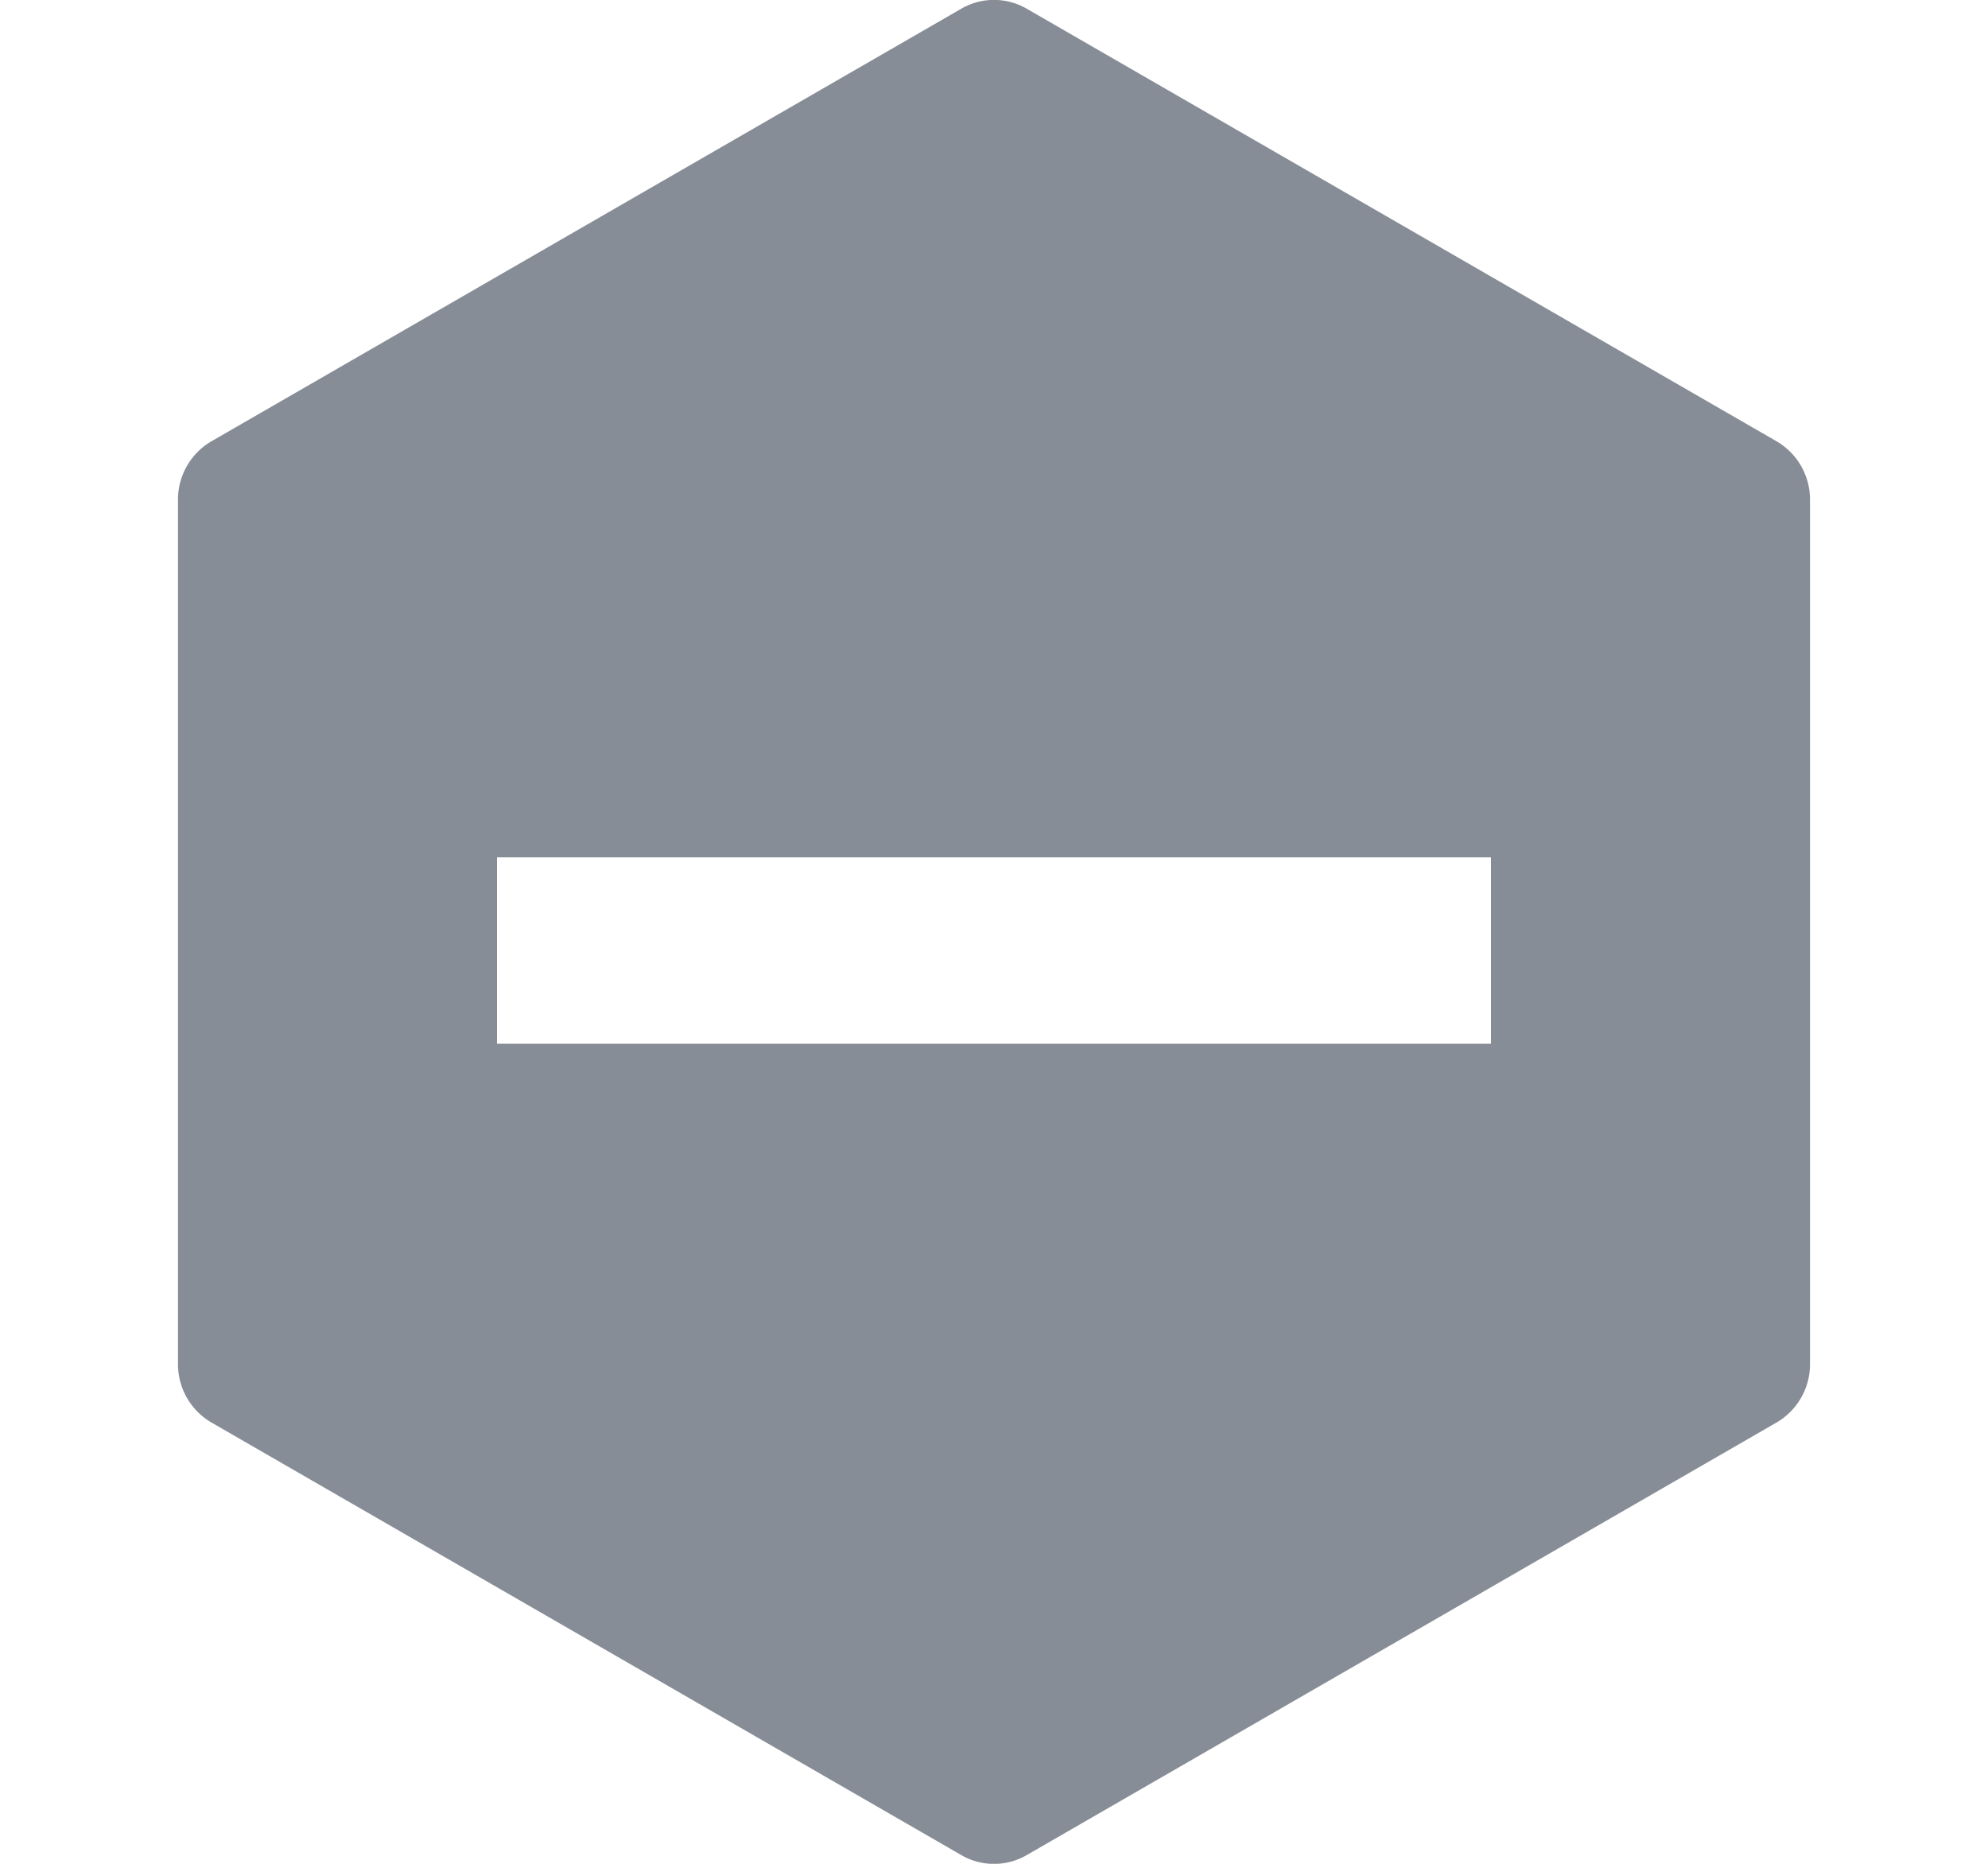<svg id="Layer_1" data-name="Layer 1" xmlns="http://www.w3.org/2000/svg" viewBox="0 0 64 60"><defs><style>.cls-1{fill:#878d96;fill-rule:evenodd;}</style></defs><path class="cls-1" d="M57.2,14.21,33.07.29a2.1,2.1,0,0,0-2.14,0L6.8,14.21a2.17,2.17,0,0,0-1.07,1.86V43.93A2.17,2.17,0,0,0,6.8,45.79L30.93,59.71a2.1,2.1,0,0,0,2.14,0L57.2,45.79a2.17,2.17,0,0,0,1.07-1.86V16.07A2.17,2.17,0,0,0,57.2,14.21ZM48,33.6H16v-6H48Z"/></svg>